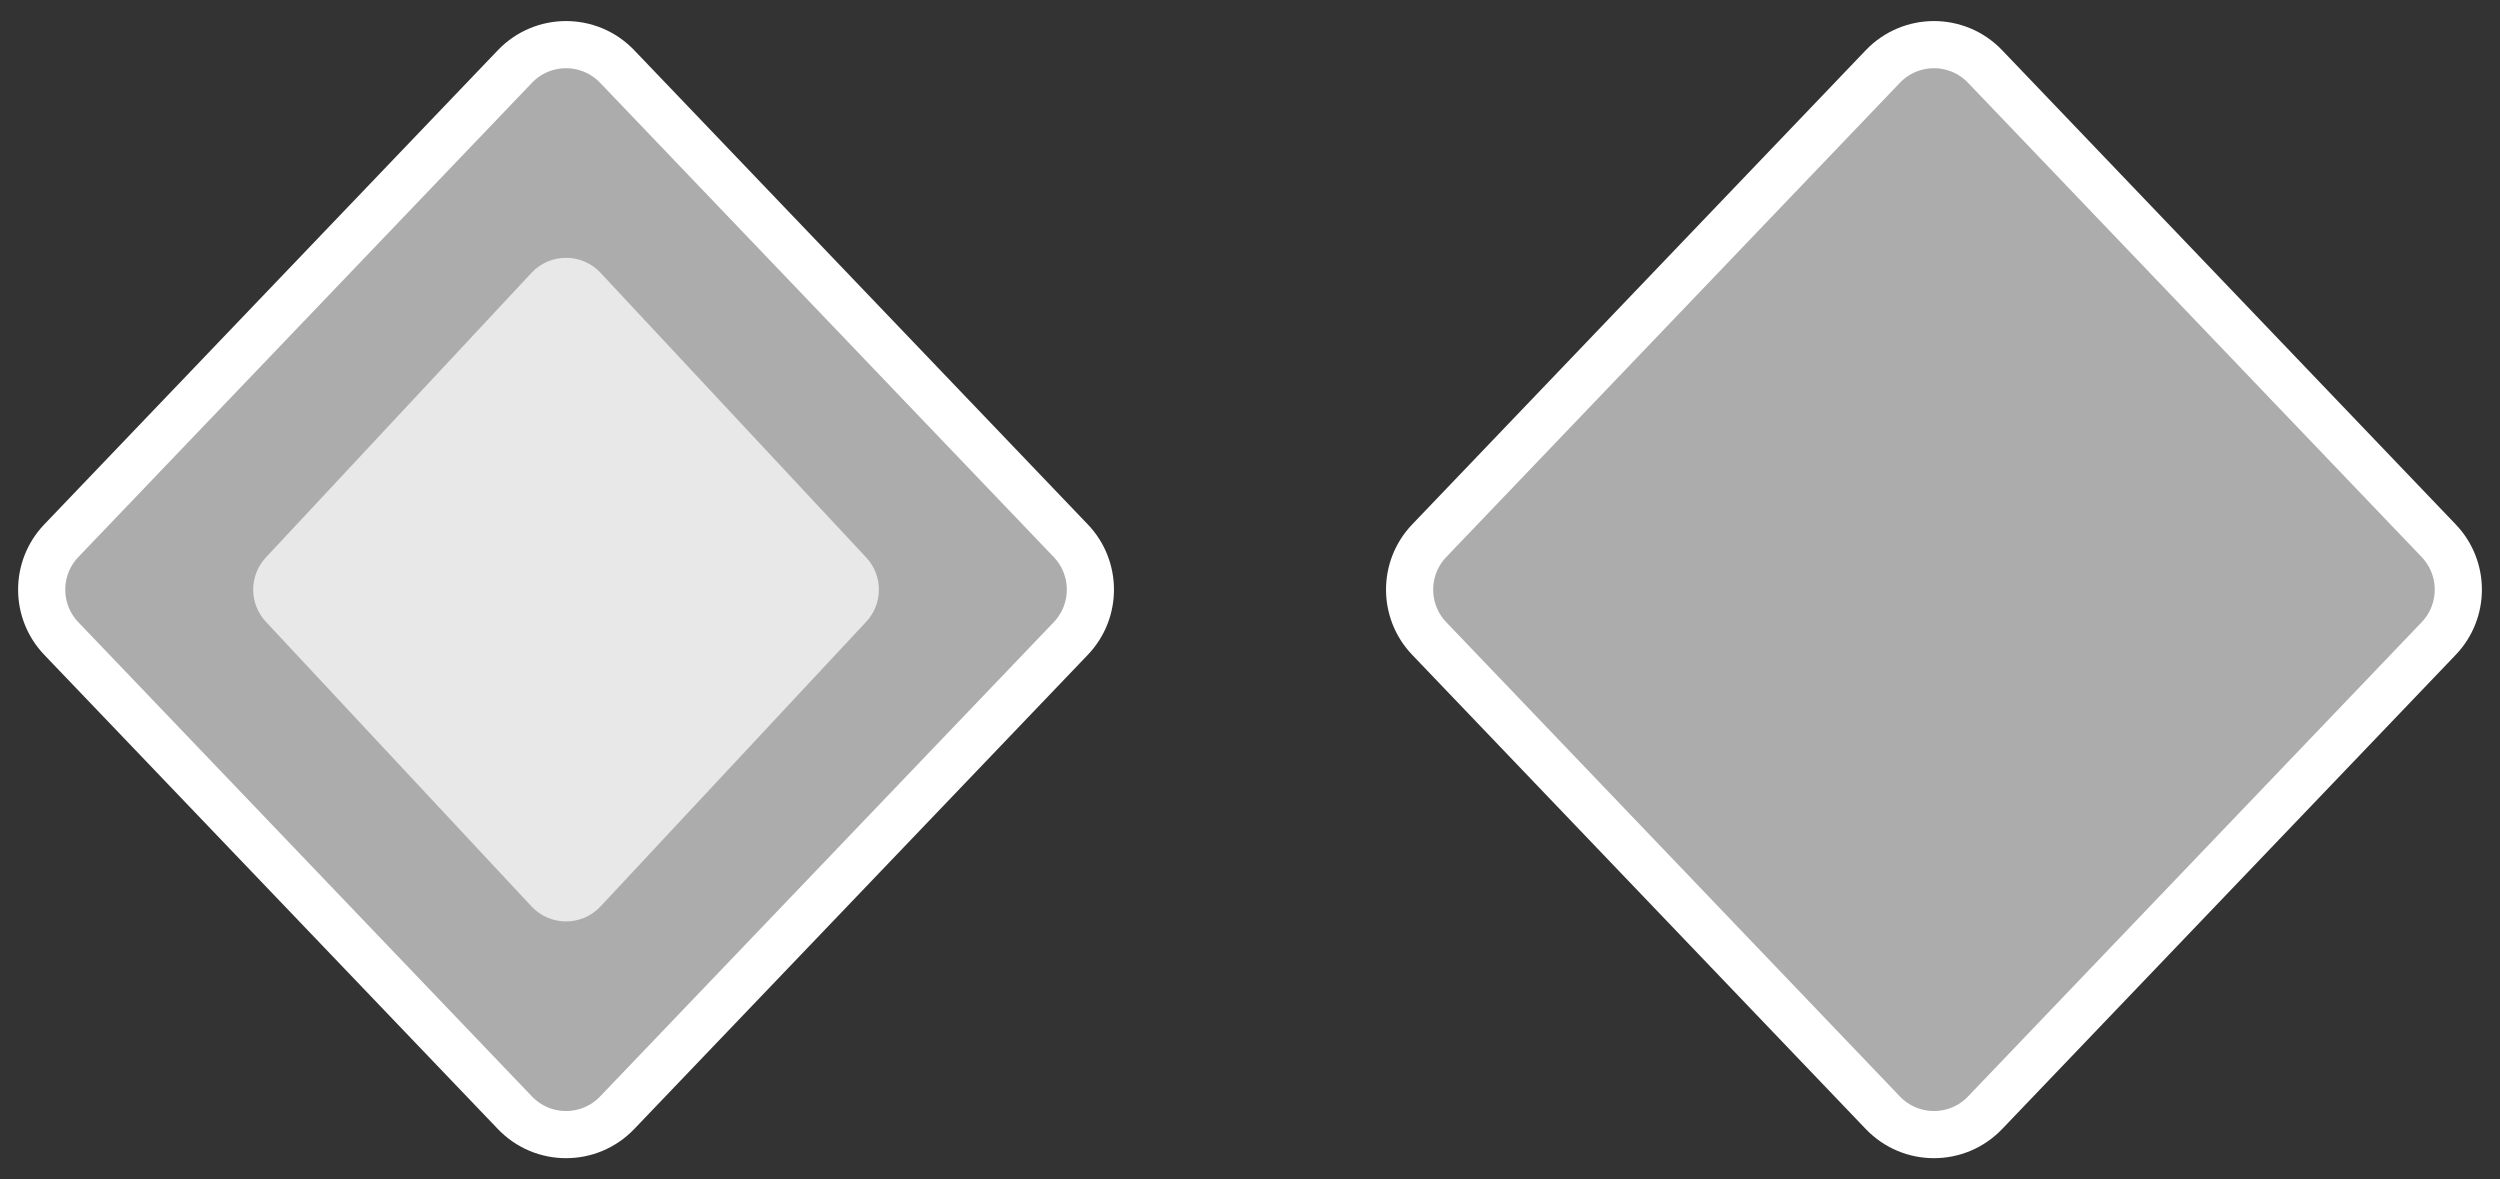 <svg width="53" height="25" viewBox="0 0 53 25" fill="none" xmlns="http://www.w3.org/2000/svg">
<rect x="0" y="0" width="53" height="25" fill="#333333" stroke="none"/>
<path d="M22.7 11.463L13.084 1.41C12.493 0.792 11.507 0.792 10.916 1.41L1.3 11.463C0.745 12.043 0.745 12.957 1.3 13.537L10.916 23.59C11.507 24.208 12.493 24.208 13.084 23.59L22.7 13.537C23.255 12.957 23.255 12.043 22.7 11.463Z" fill="#EDEDED" fill-opacity="0.65" stroke="white"/>
<path d="M11.269 5.783C11.664 5.36 12.336 5.36 12.731 5.783L18.363 11.818C18.722 12.202 18.722 12.798 18.363 13.182L12.731 19.217C12.336 19.64 11.664 19.64 11.269 19.217L5.637 13.182C5.278 12.798 5.278 12.202 5.637 11.818L11.269 5.783Z" fill="white" fill-opacity="0.72"/>
<path d="M51.7 11.463L42.084 1.41C41.493 0.792 40.507 0.792 39.916 1.41L30.3 11.463C29.745 12.043 29.745 12.957 30.3 13.537L39.916 23.59C40.507 24.208 41.493 24.208 42.084 23.59L51.7 13.537C52.255 12.957 52.255 12.043 51.7 11.463Z" fill="#EDEDED" fill-opacity="0.65" stroke="white"/>
</svg>
